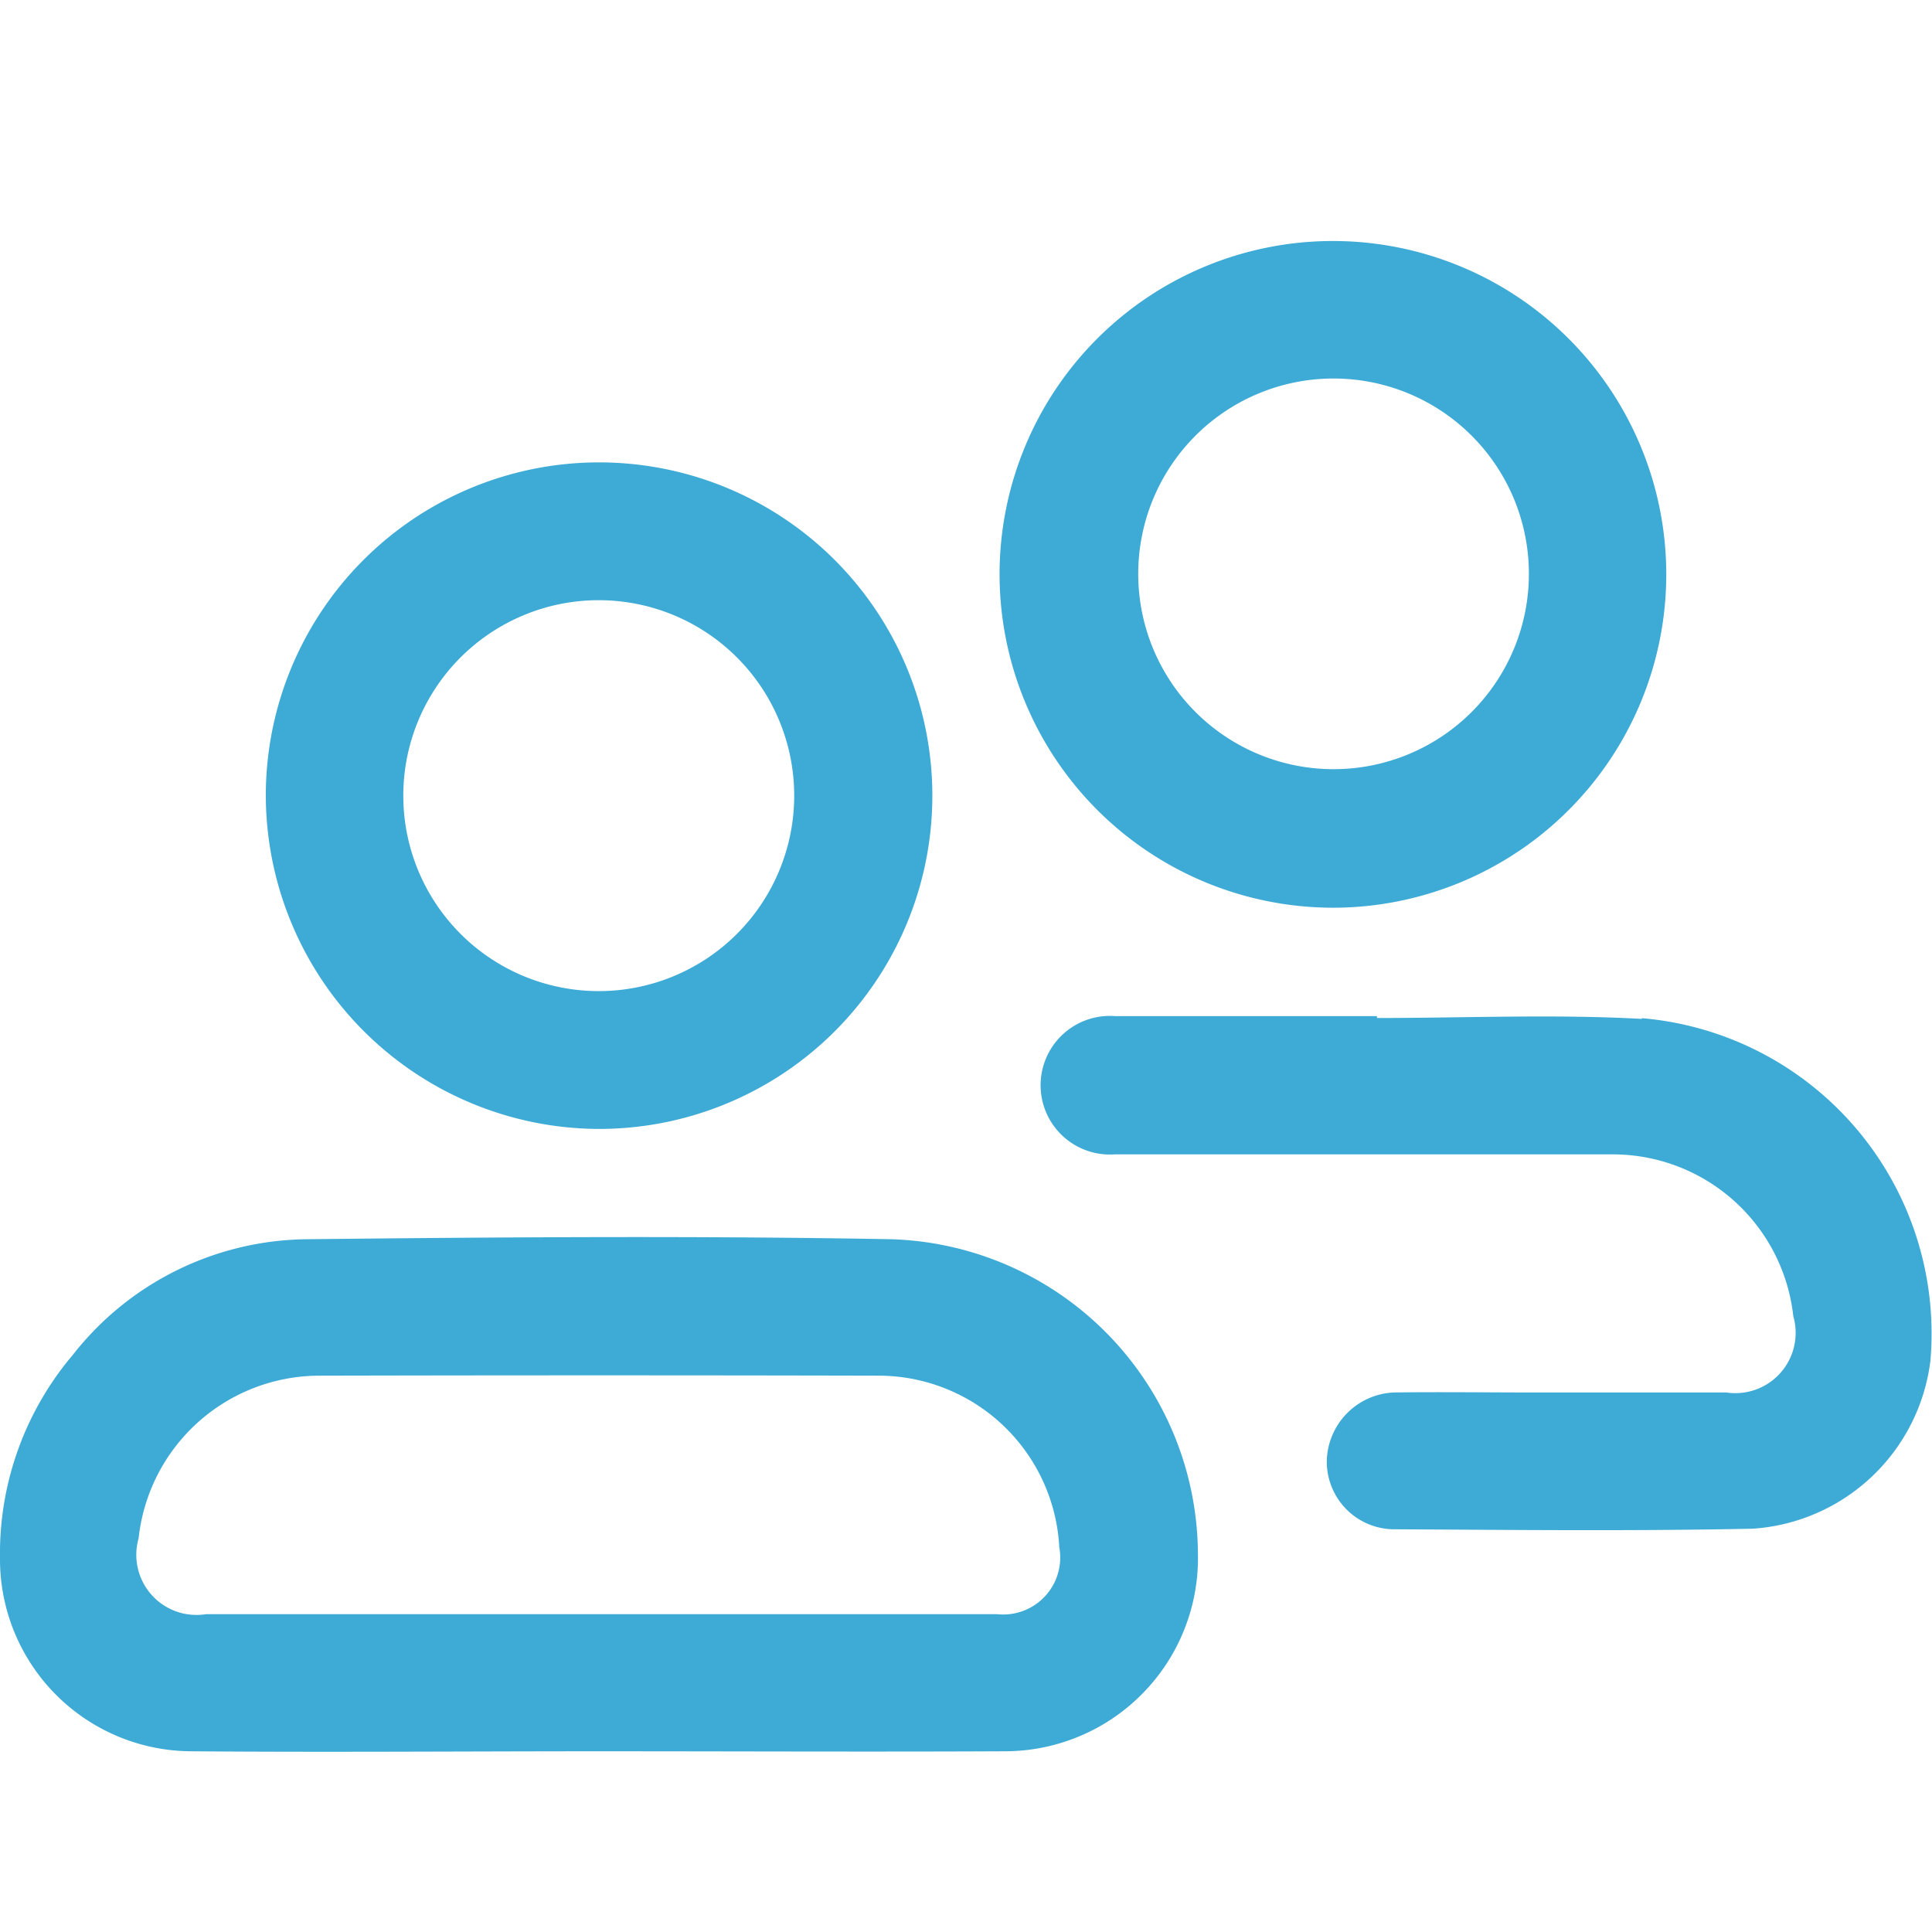 <svg xmlns="http://www.w3.org/2000/svg" xmlns:xlink="http://www.w3.org/1999/xlink" width="24" height="24" viewBox="0 0 24 24">
  <defs>
    <clipPath id="clip-path">
      <rect id="Rectangle_45262" data-name="Rectangle 45262" width="24" height="24" transform="translate(3 192.709)" fill="#3dabd5"/>
    </clipPath>
  </defs>
  <g id="Mask_Group_1" data-name="Mask Group 1" transform="translate(-3 -192.709)" clip-path="url(#clip-path)">
    <g id="Users" transform="translate(3 195.704)">
      <path id="Path_11141" data-name="Path 11141" d="M11.067,312.285c-2.414-.044-4.83-.026-7.245,0A3.74,3.74,0,0,0,.906,313.72,3.818,3.818,0,0,0,0,316.246a2.386,2.386,0,0,0,2.371,2.4c1.691.014,3.383,0,5.074,0h0c1.676,0,3.352.008,5.028,0a2.4,2.4,0,0,0,2.408-2.459A3.93,3.93,0,0,0,11.067,312.285Zm1.321,4.658q-2.469,0-4.938,0H2.558A.747.747,0,0,1,1.722,316a2.262,2.262,0,0,1,2.253-2.02q3.463-.008,6.927,0a2.25,2.25,0,0,1,2.257,2.132A.708.708,0,0,1,12.388,316.943Z" transform="translate(0 -299.886)" fill="#3dabd5"/>
      <path id="Path_11142" data-name="Path 11142" d="M262.82,62.791a4.141,4.141,0,1,0-4.14-4.148,4.145,4.145,0,0,0,4.14,4.148Zm0-6.574a2.426,2.426,0,1,1,.018,4.853,2.426,2.426,0,0,1-.018-4.853Z" transform="translate(-246.263 -54.51)" fill="#3dabd5"/>
      <path id="Path_11143" data-name="Path 11143" d="M72.909,120.069a4.14,4.14,0,1,0-4.129-4.149A4.152,4.152,0,0,0,72.909,120.069Zm.034-6.568a2.428,2.428,0,1,1-2.455,2.449,2.428,2.428,0,0,1,2.455-2.449Z" transform="translate(-65.478 -109.04)" fill="#3dabd5"/>
      <path id="Path_11144" data-name="Path 11144" d="M276.723,255.121c-1.093-.06-2.193-.011-3.29-.011v-.023c-1.082,0-2.164,0-3.246,0a.861.861,0,1,0-.012,1.717c2.057,0,4.115,0,6.171,0a2.257,2.257,0,0,1,2.259,2.01.749.749,0,0,1-.831.948h-2.4c-.579,0-1.158-.008-1.737,0a.872.872,0,0,0-.827.846.84.84,0,0,0,.812.853c1.493.008,2.987.024,4.48-.007a2.384,2.384,0,0,0,2.206-2.084,3.932,3.932,0,0,0-3.586-4.258Z" transform="translate(-256.328 -245.459)" fill="#3dabd5"/>
    </g>
  </g>
</svg>
